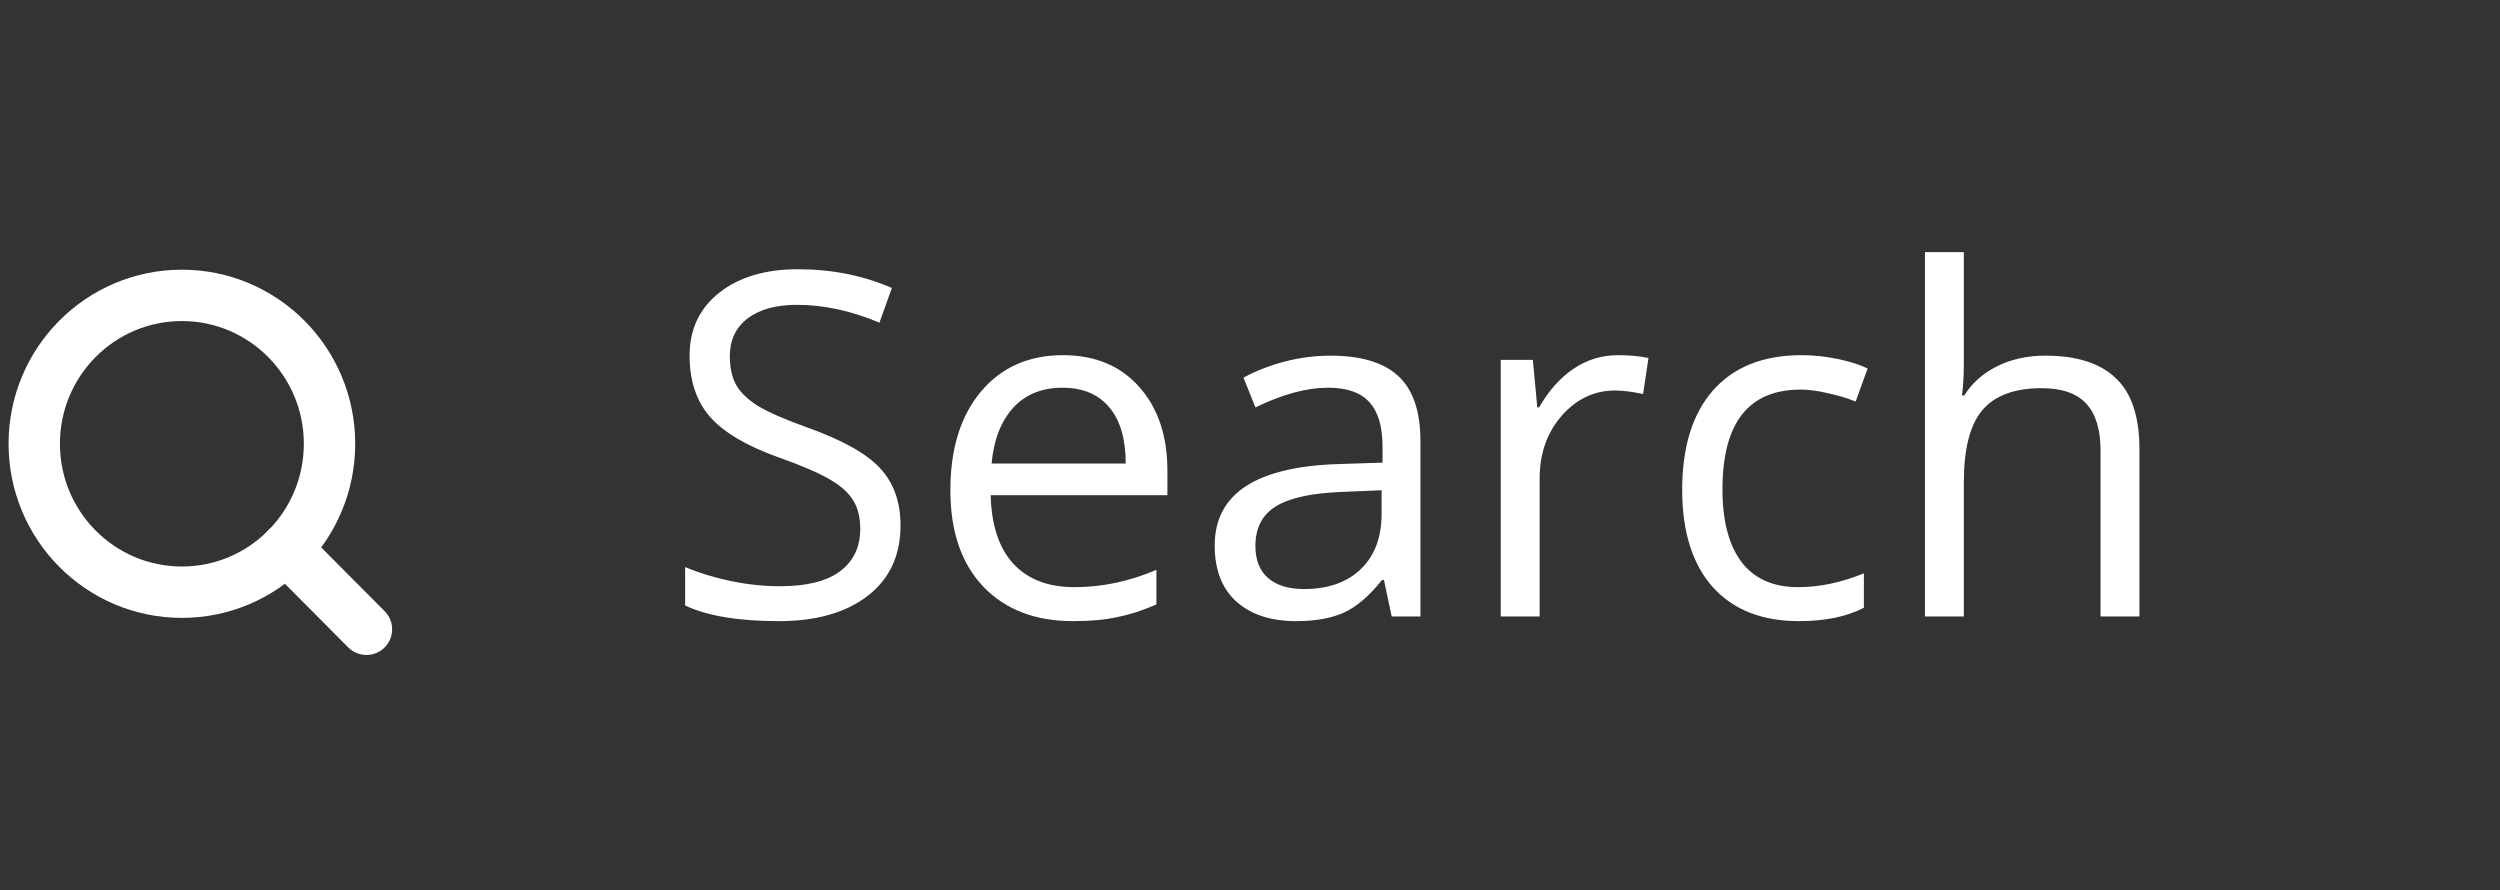 <svg width="73" height="26" viewBox="0 0 73 26" fill="none" xmlns="http://www.w3.org/2000/svg">
<rect x="0" y="0" width="73" height="26" fill="#333333" stroke="none"/>
<path d="M26.295 15.341C26.295 16.22 25.976 16.906 25.338 17.398C24.7 17.891 23.834 18.137 22.74 18.137C21.555 18.137 20.644 17.984 20.006 17.679V16.558C20.416 16.731 20.863 16.867 21.346 16.968C21.829 17.068 22.307 17.118 22.781 17.118C23.556 17.118 24.139 16.972 24.531 16.681C24.923 16.384 25.119 15.974 25.119 15.45C25.119 15.104 25.049 14.821 24.907 14.602C24.77 14.379 24.538 14.174 24.21 13.987C23.886 13.8 23.392 13.588 22.727 13.352C21.797 13.019 21.131 12.625 20.73 12.169C20.334 11.713 20.136 11.118 20.136 10.385C20.136 9.615 20.425 9.002 21.004 8.546C21.583 8.09 22.348 7.862 23.301 7.862C24.294 7.862 25.208 8.045 26.042 8.409L25.68 9.421C24.855 9.075 24.053 8.901 23.273 8.901C22.658 8.901 22.177 9.034 21.831 9.298C21.485 9.562 21.311 9.929 21.311 10.398C21.311 10.745 21.375 11.03 21.503 11.253C21.631 11.472 21.845 11.675 22.145 11.861C22.451 12.044 22.916 12.246 23.54 12.47C24.588 12.843 25.308 13.245 25.7 13.673C26.097 14.101 26.295 14.657 26.295 15.341ZM31.333 18.137C30.226 18.137 29.351 17.799 28.708 17.125C28.07 16.451 27.751 15.514 27.751 14.315C27.751 13.108 28.047 12.148 28.64 11.438C29.237 10.727 30.037 10.371 31.039 10.371C31.978 10.371 32.721 10.681 33.268 11.301C33.815 11.916 34.088 12.729 34.088 13.741V14.459H28.927C28.95 15.338 29.171 16.006 29.59 16.462C30.014 16.918 30.608 17.145 31.374 17.145C32.181 17.145 32.978 16.977 33.767 16.64V17.651C33.366 17.825 32.985 17.948 32.625 18.02C32.27 18.098 31.839 18.137 31.333 18.137ZM31.025 11.321C30.424 11.321 29.943 11.517 29.583 11.909C29.227 12.301 29.018 12.843 28.954 13.536H32.871C32.871 12.821 32.712 12.274 32.393 11.896C32.074 11.513 31.618 11.321 31.025 11.321ZM40.637 18L40.411 16.934H40.356C39.983 17.403 39.609 17.722 39.235 17.891C38.866 18.055 38.404 18.137 37.848 18.137C37.105 18.137 36.522 17.945 36.098 17.562C35.678 17.18 35.469 16.635 35.469 15.929C35.469 14.416 36.679 13.623 39.099 13.55L40.37 13.509V13.044C40.37 12.456 40.242 12.023 39.987 11.745C39.737 11.463 39.333 11.321 38.777 11.321C38.153 11.321 37.447 11.513 36.658 11.896L36.31 11.027C36.679 10.827 37.082 10.67 37.52 10.556C37.962 10.442 38.404 10.385 38.846 10.385C39.739 10.385 40.4 10.583 40.828 10.979C41.261 11.376 41.477 12.012 41.477 12.887V18H40.637ZM38.073 17.2C38.78 17.2 39.333 17.006 39.734 16.619C40.14 16.232 40.343 15.69 40.343 14.992V14.315L39.208 14.363C38.306 14.395 37.654 14.537 37.253 14.787C36.856 15.033 36.658 15.418 36.658 15.942C36.658 16.352 36.781 16.665 37.027 16.879C37.278 17.093 37.627 17.2 38.073 17.2ZM47.24 10.371C47.573 10.371 47.871 10.398 48.136 10.453L47.978 11.506C47.669 11.438 47.395 11.403 47.158 11.403C46.552 11.403 46.033 11.649 45.6 12.142C45.171 12.634 44.957 13.247 44.957 13.98V18H43.822V10.508H44.759L44.889 11.896H44.943C45.221 11.408 45.556 11.032 45.948 10.768C46.34 10.503 46.771 10.371 47.24 10.371ZM52.531 18.137C51.447 18.137 50.606 17.804 50.009 17.139C49.416 16.469 49.12 15.523 49.12 14.302C49.12 13.049 49.421 12.08 50.023 11.396C50.629 10.713 51.49 10.371 52.606 10.371C52.967 10.371 53.327 10.41 53.687 10.487C54.047 10.565 54.329 10.656 54.534 10.761L54.185 11.725C53.935 11.624 53.661 11.542 53.365 11.479C53.069 11.41 52.807 11.376 52.579 11.376C51.057 11.376 50.296 12.347 50.296 14.288C50.296 15.209 50.48 15.915 50.85 16.407C51.223 16.899 51.775 17.145 52.504 17.145C53.128 17.145 53.769 17.011 54.425 16.742V17.747C53.923 18.007 53.292 18.137 52.531 18.137ZM61.336 18V13.153C61.336 12.543 61.197 12.087 60.919 11.786C60.641 11.485 60.206 11.335 59.613 11.335C58.825 11.335 58.248 11.549 57.884 11.977C57.524 12.406 57.344 13.108 57.344 14.083V18H56.209V7.363H57.344V10.583C57.344 10.97 57.325 11.292 57.289 11.547H57.357C57.581 11.187 57.898 10.904 58.308 10.699C58.722 10.49 59.194 10.385 59.723 10.385C60.639 10.385 61.325 10.604 61.78 11.041C62.241 11.474 62.471 12.164 62.471 13.112V18H61.336Z" fill="white"/>
<path d="M5.311 17.292C7.692 17.292 9.622 15.352 9.622 12.958C9.622 10.565 7.692 8.625 5.311 8.625C2.93 8.625 1 10.565 1 12.958C1 15.352 2.93 17.292 5.311 17.292Z" stroke="white" stroke-width="1.5" stroke-linecap="round" stroke-linejoin="round"/>
<path d="M10.7 18.375L8.355 16.019" stroke="white" stroke-width="1.5" stroke-linecap="round" stroke-linejoin="round"/>
</svg>
